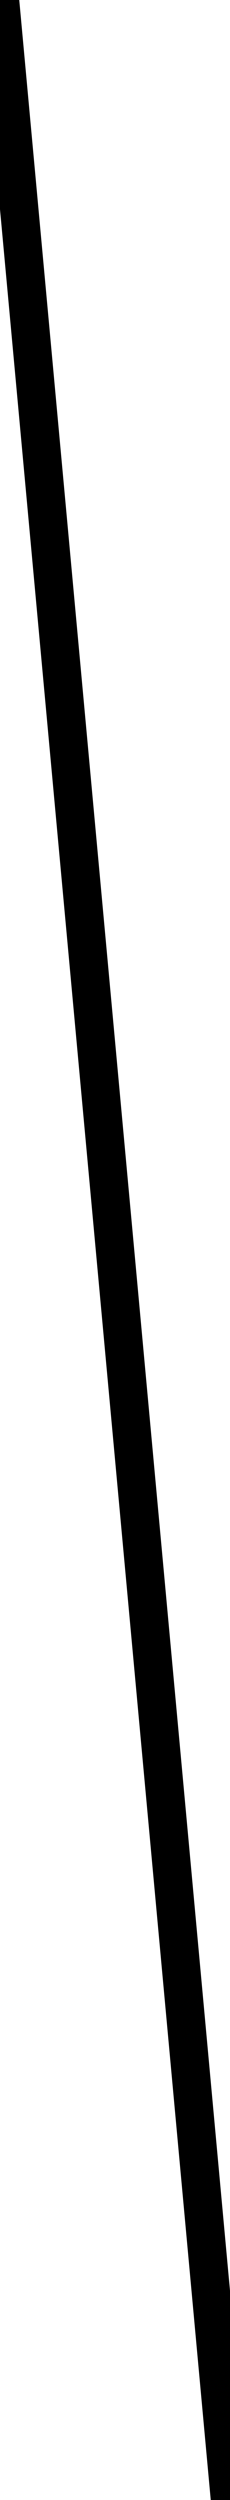 <svg xmlns="http://www.w3.org/2000/svg" width="6.0" height="65.0" viewBox="721.0 1765.0 6.0 65.0">
                <rect x="721.0" y="1765.0" width="6.0" height="65.0" fill="white"/>
                <path d="M 727.0 1830.0 L 721.0 1765.0" stroke="black" fill="none" stroke-width="1" />
                </svg>